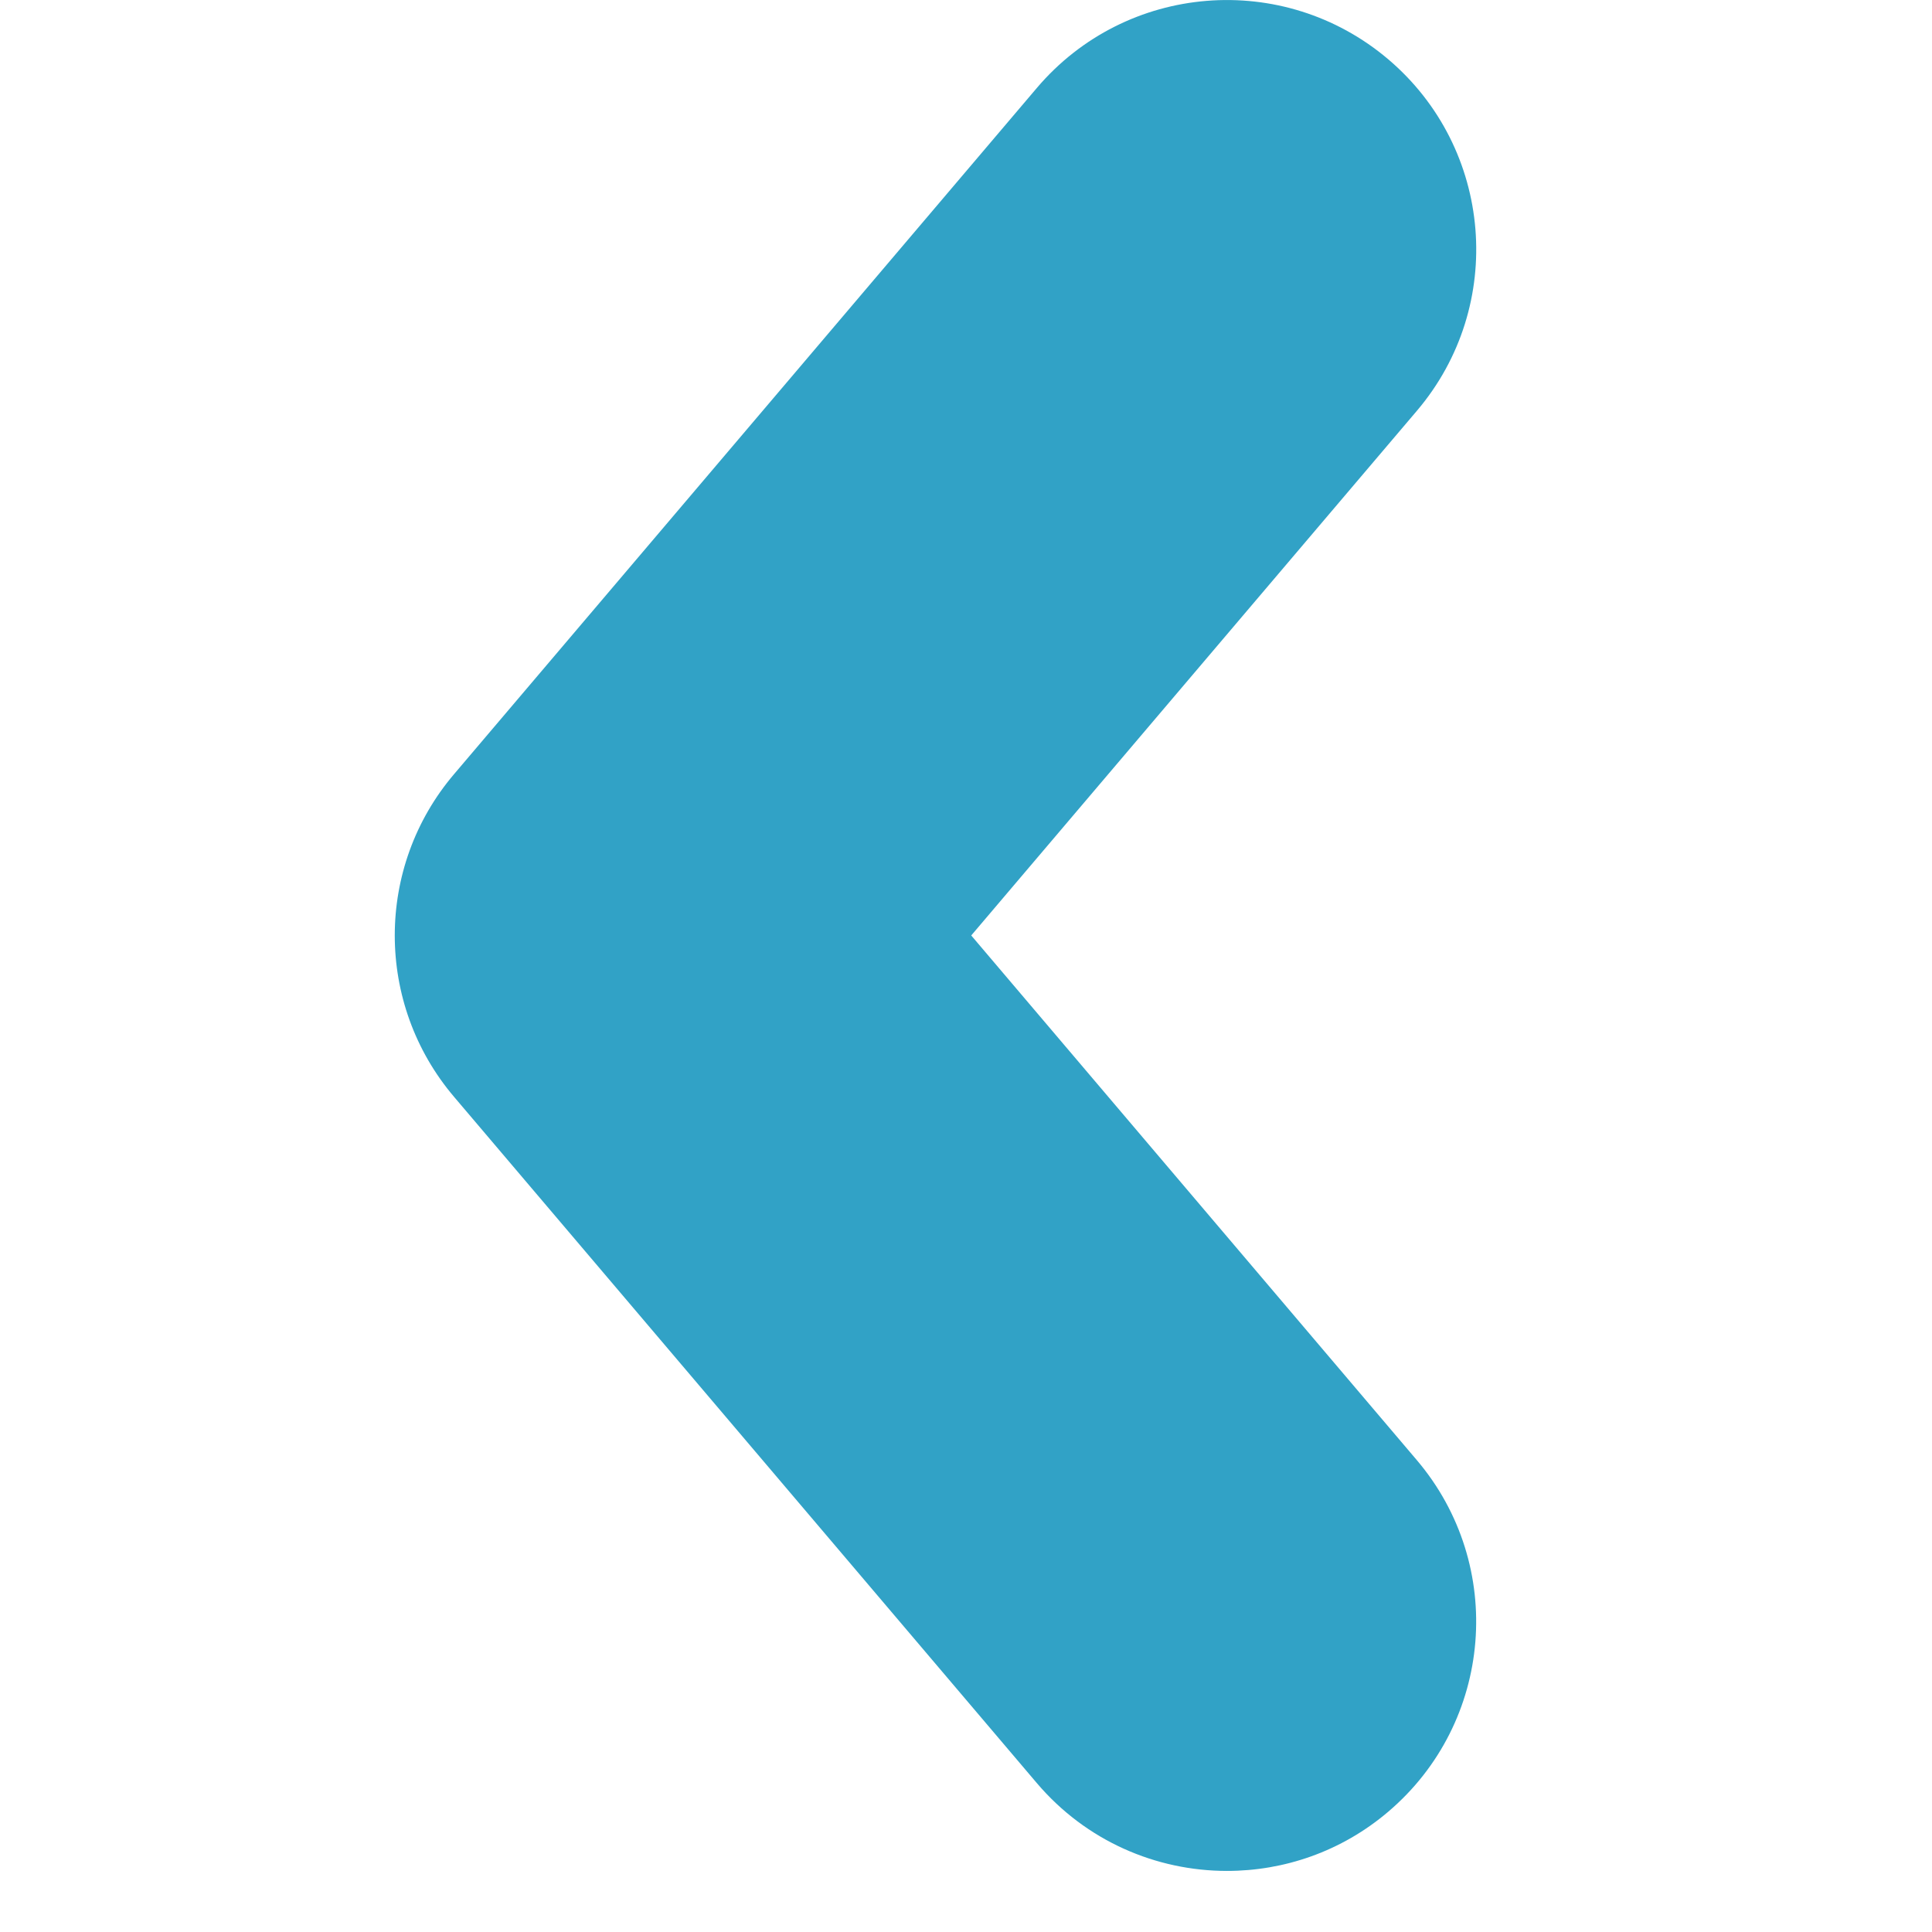 <svg width="31" height="31" viewBox="0 0 31 31" fill="none" xmlns="http://www.w3.org/2000/svg">
<g clip-path="url(#clip0_26_307)">
<path d="M22.735 23.43C24.165 25.116 23.959 27.639 22.275 29.07C21.522 29.711 20.601 30.02 19.688 30.02C18.552 30.02 17.427 29.541 16.636 28.61L7.286 17.6C6.017 16.107 6.017 13.912 7.286 12.421L16.637 1.411C18.068 -0.273 20.59 -0.478 22.276 0.952C23.96 2.382 24.166 4.906 22.736 6.59L15.584 15.01L22.735 23.43Z" fill="#31A2C6"/>
</g>
<defs>
<clipPath id="clip0_26_307">
<rect width="30.02" height="30.02" fill="white"/>
</clipPath>
</defs>
</svg>
